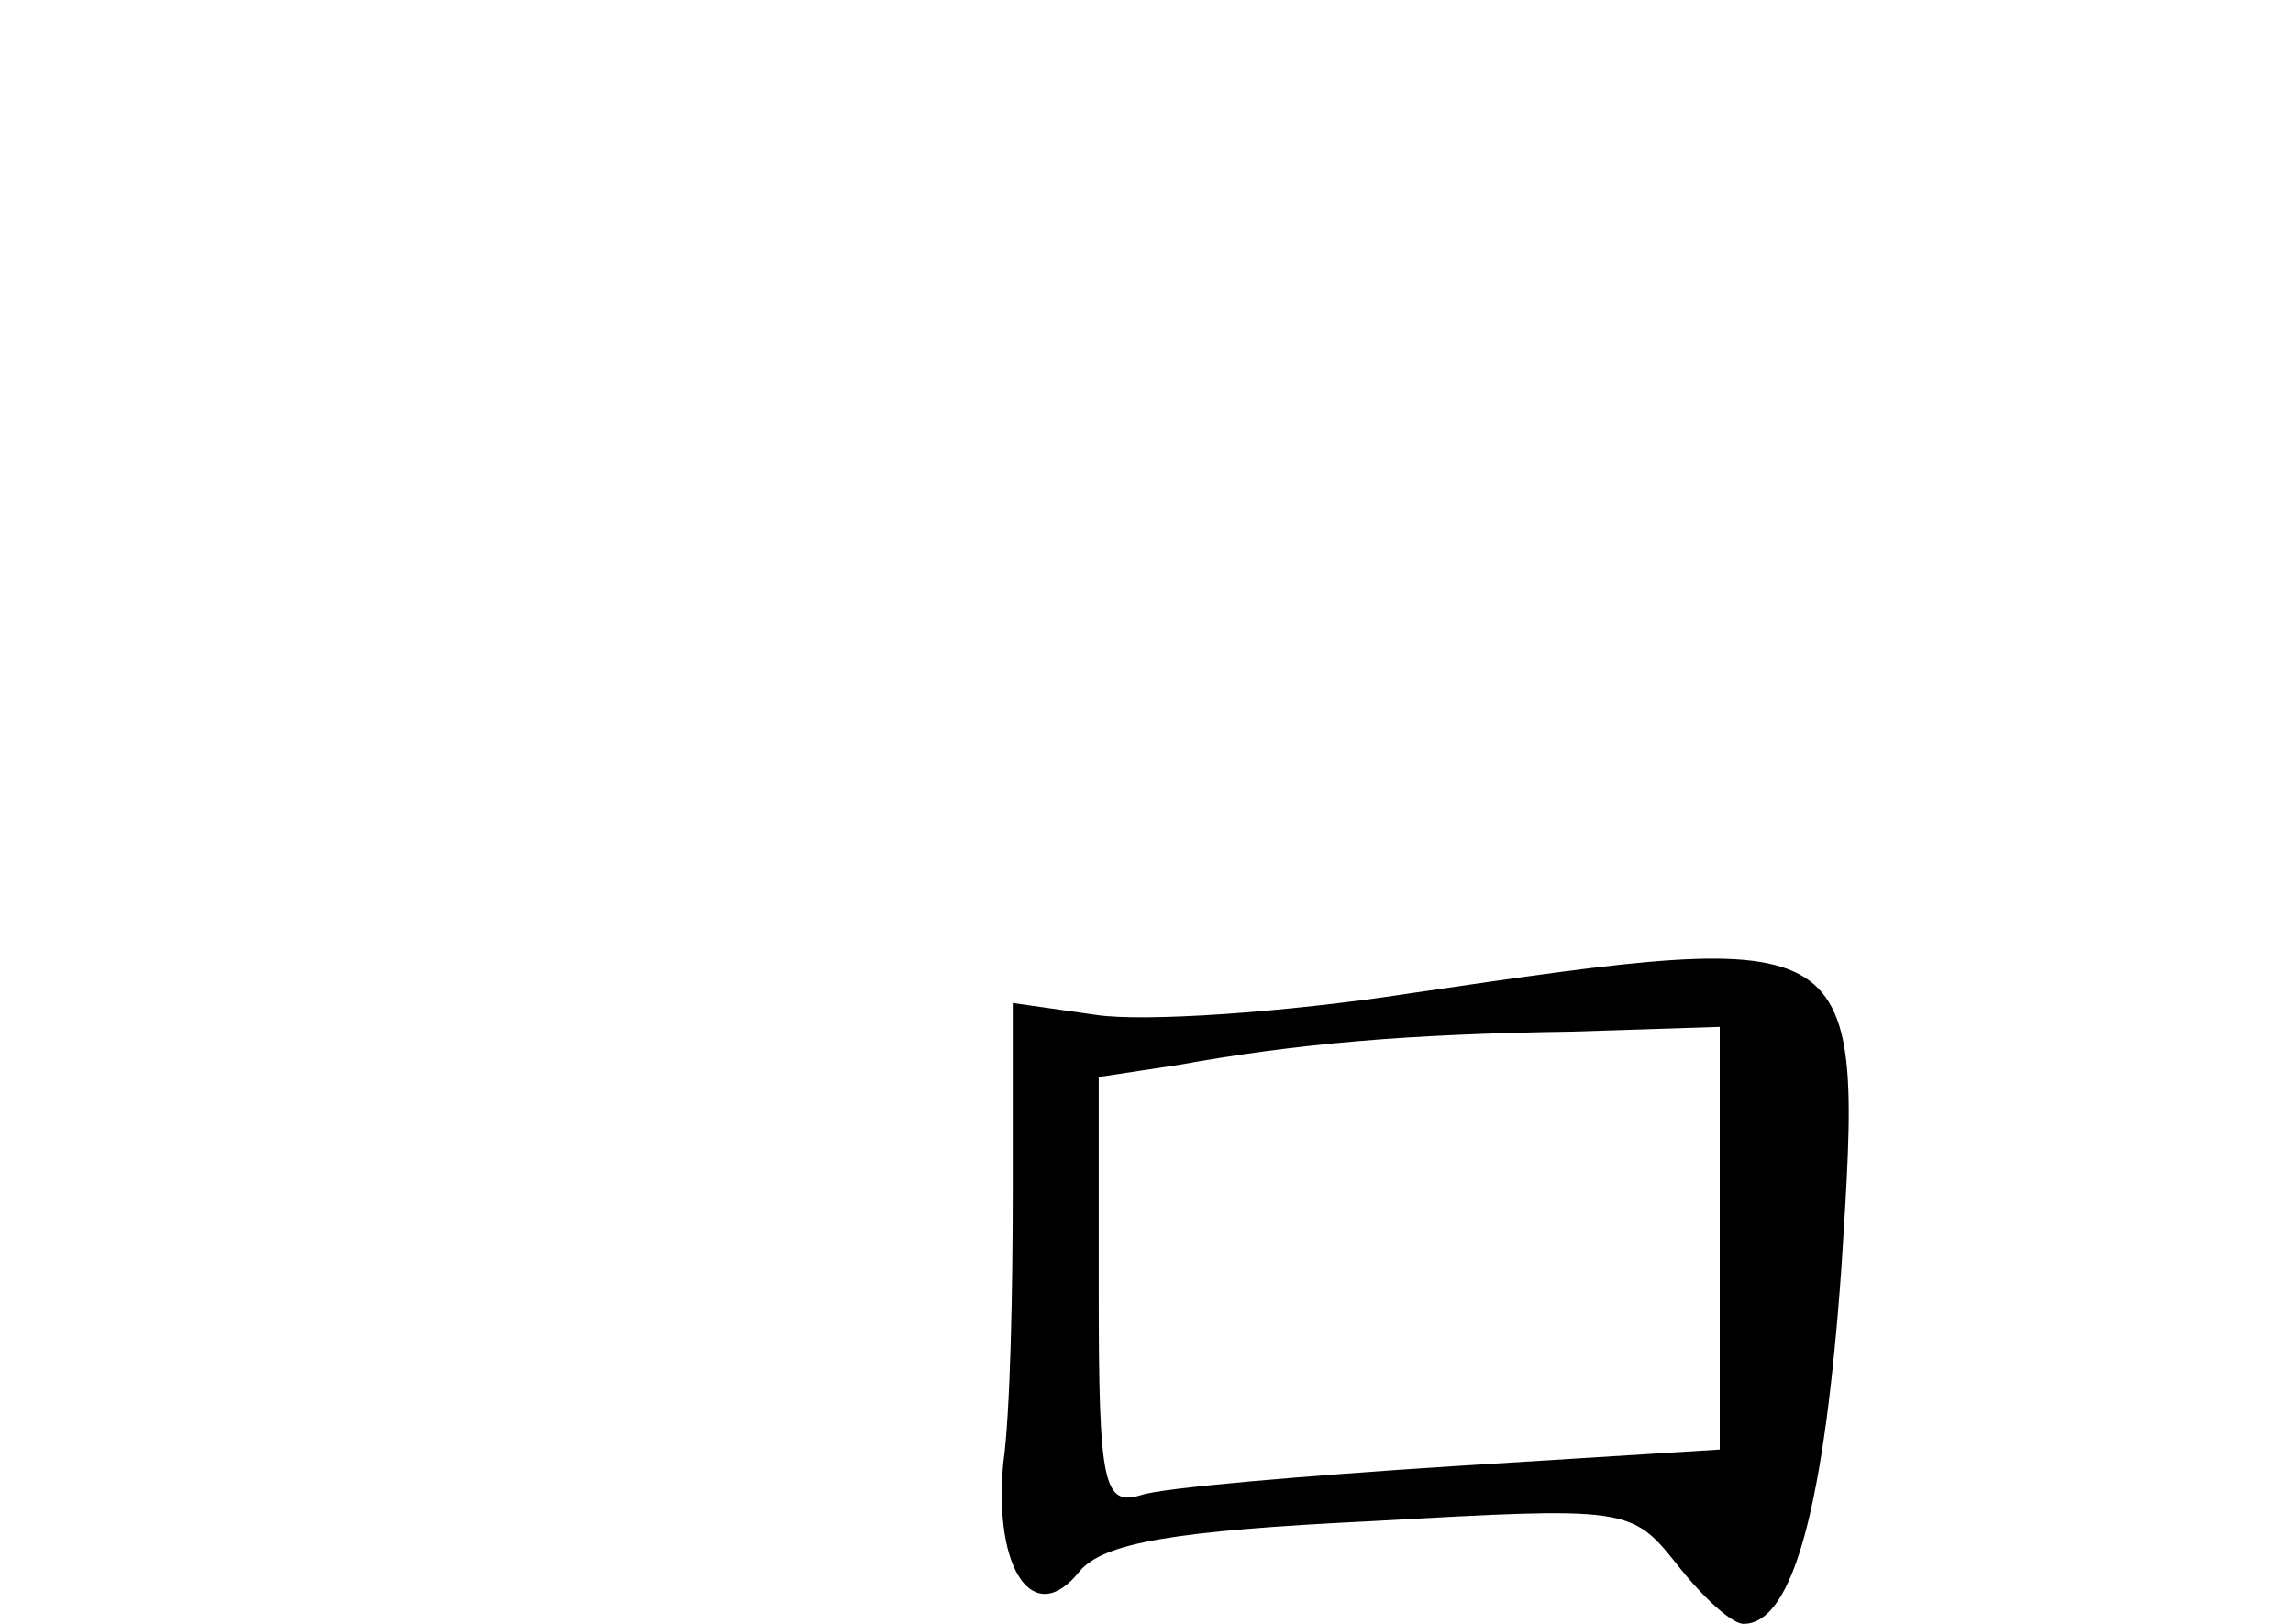 <?xml version="1.0" standalone="no"?>
<!DOCTYPE svg PUBLIC "-//W3C//DTD SVG 20010904//EN"
 "http://www.w3.org/TR/2001/REC-SVG-20010904/DTD/svg10.dtd">
<svg version="1.0" xmlns="http://www.w3.org/2000/svg"
 width="96pt" height="68pt" viewBox="0 0 96 68"
 preserveAspectRatio="xMidYMid meet">
<g transform="translate(0,68) scale(0.1,-0.1)"
fill="#000000" stroke="none">
<path d="M590 264 c-52 -8 -111 -12 -131 -9 l-35 5 0 -78 c0 -42 -1 -94 -4
-115 -4 -45 13 -69 32 -45 10 12 40 17 122 21 107 6 109 6 128 -18 11 -14 23
-25 28 -25 21 0 34 51 41 150 9 142 10 142 -181 114z m130 -103 l0 -88 -112
-7 c-62 -4 -121 -9 -130 -12 -16 -5 -18 4 -18 85 l0 90 33 5 c50 9 96 13 165
14 l62 2 0 -89z"/>
</g>
</svg>
